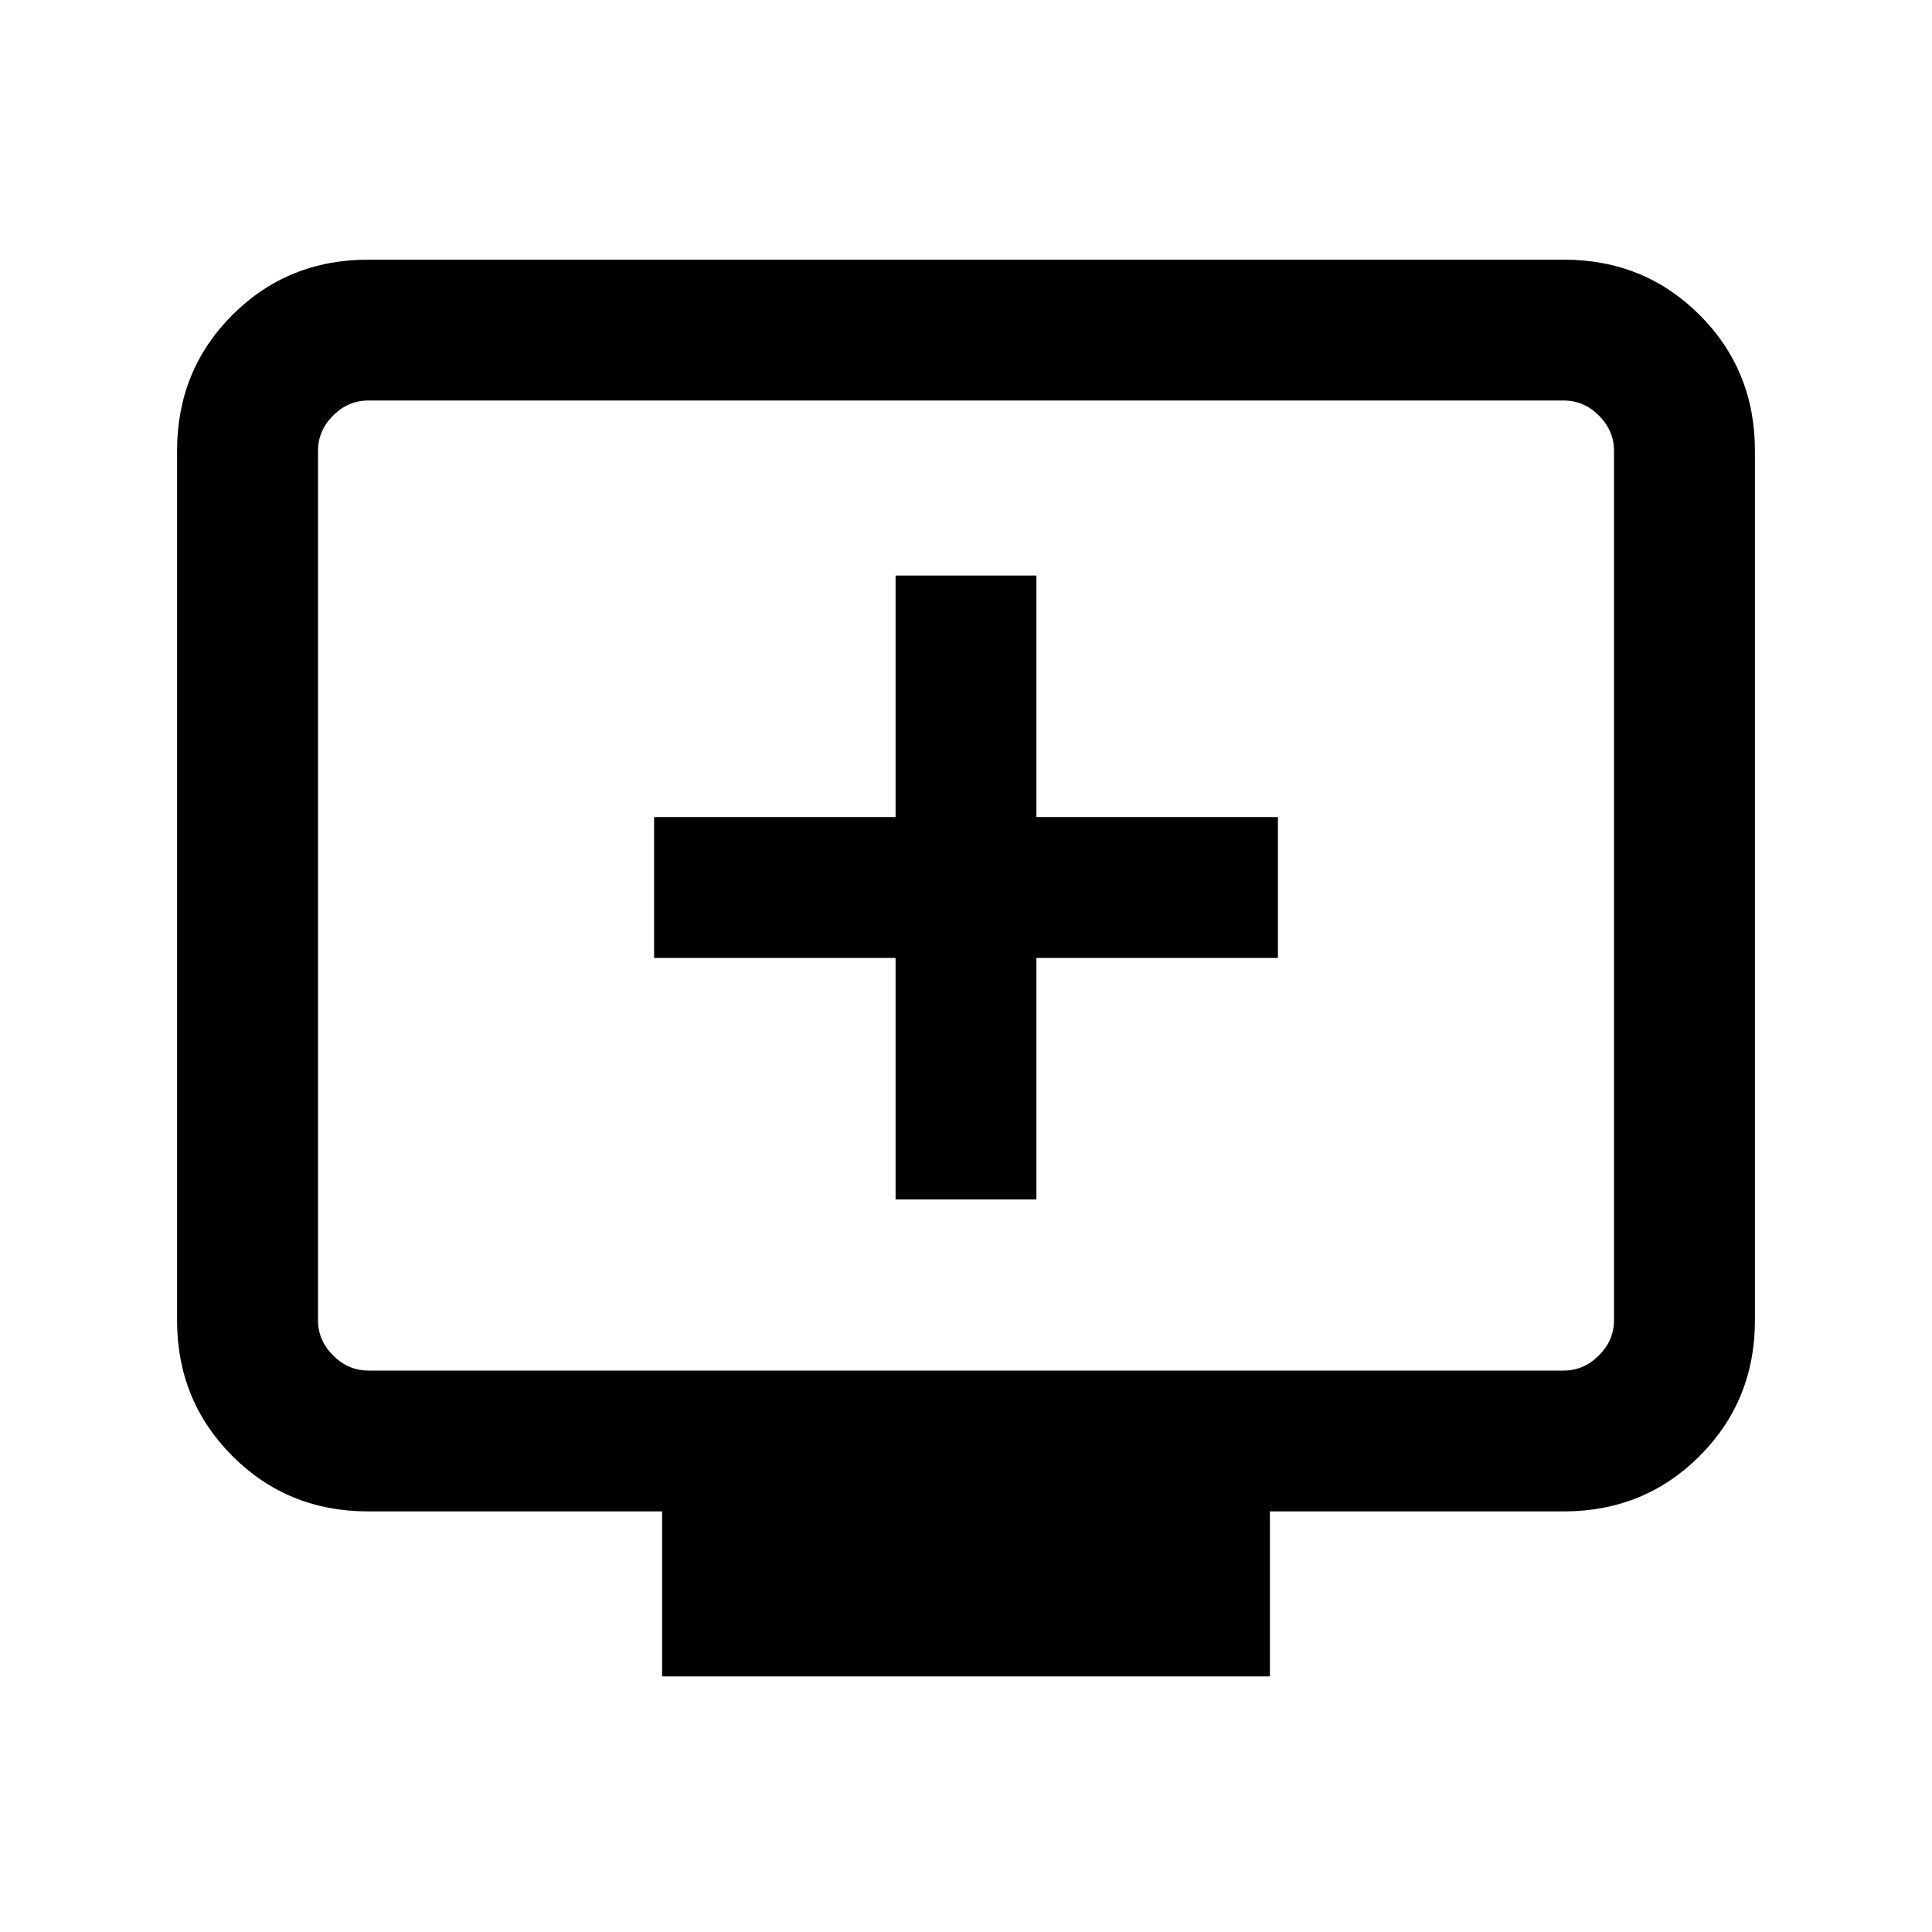 <svg xmlns="http://www.w3.org/2000/svg" height="20" width="20"><path d="M9.271 12.417h1.458v-2.5h2.5V8.458h-2.5v-2.5H9.271v2.5h-2.5v1.459h2.5Zm-2.417 4.937v-1.708H3.812q-.833 0-1.406-.573t-.573-1.406v-9q0-.834.573-1.407.573-.572 1.406-.572h12.376q.833 0 1.406.572.573.573.573 1.407v9q0 .833-.573 1.406t-1.406.573h-3.042v1.708Zm-3.042-3.166h12.376q.208 0 .364-.157.156-.156.156-.364v-9q0-.209-.156-.365t-.364-.156H3.812q-.208 0-.364.156t-.156.365v9q0 .208.156.364.156.157.364.157Zm-.52 0V4.146 14.188Z"/></svg>